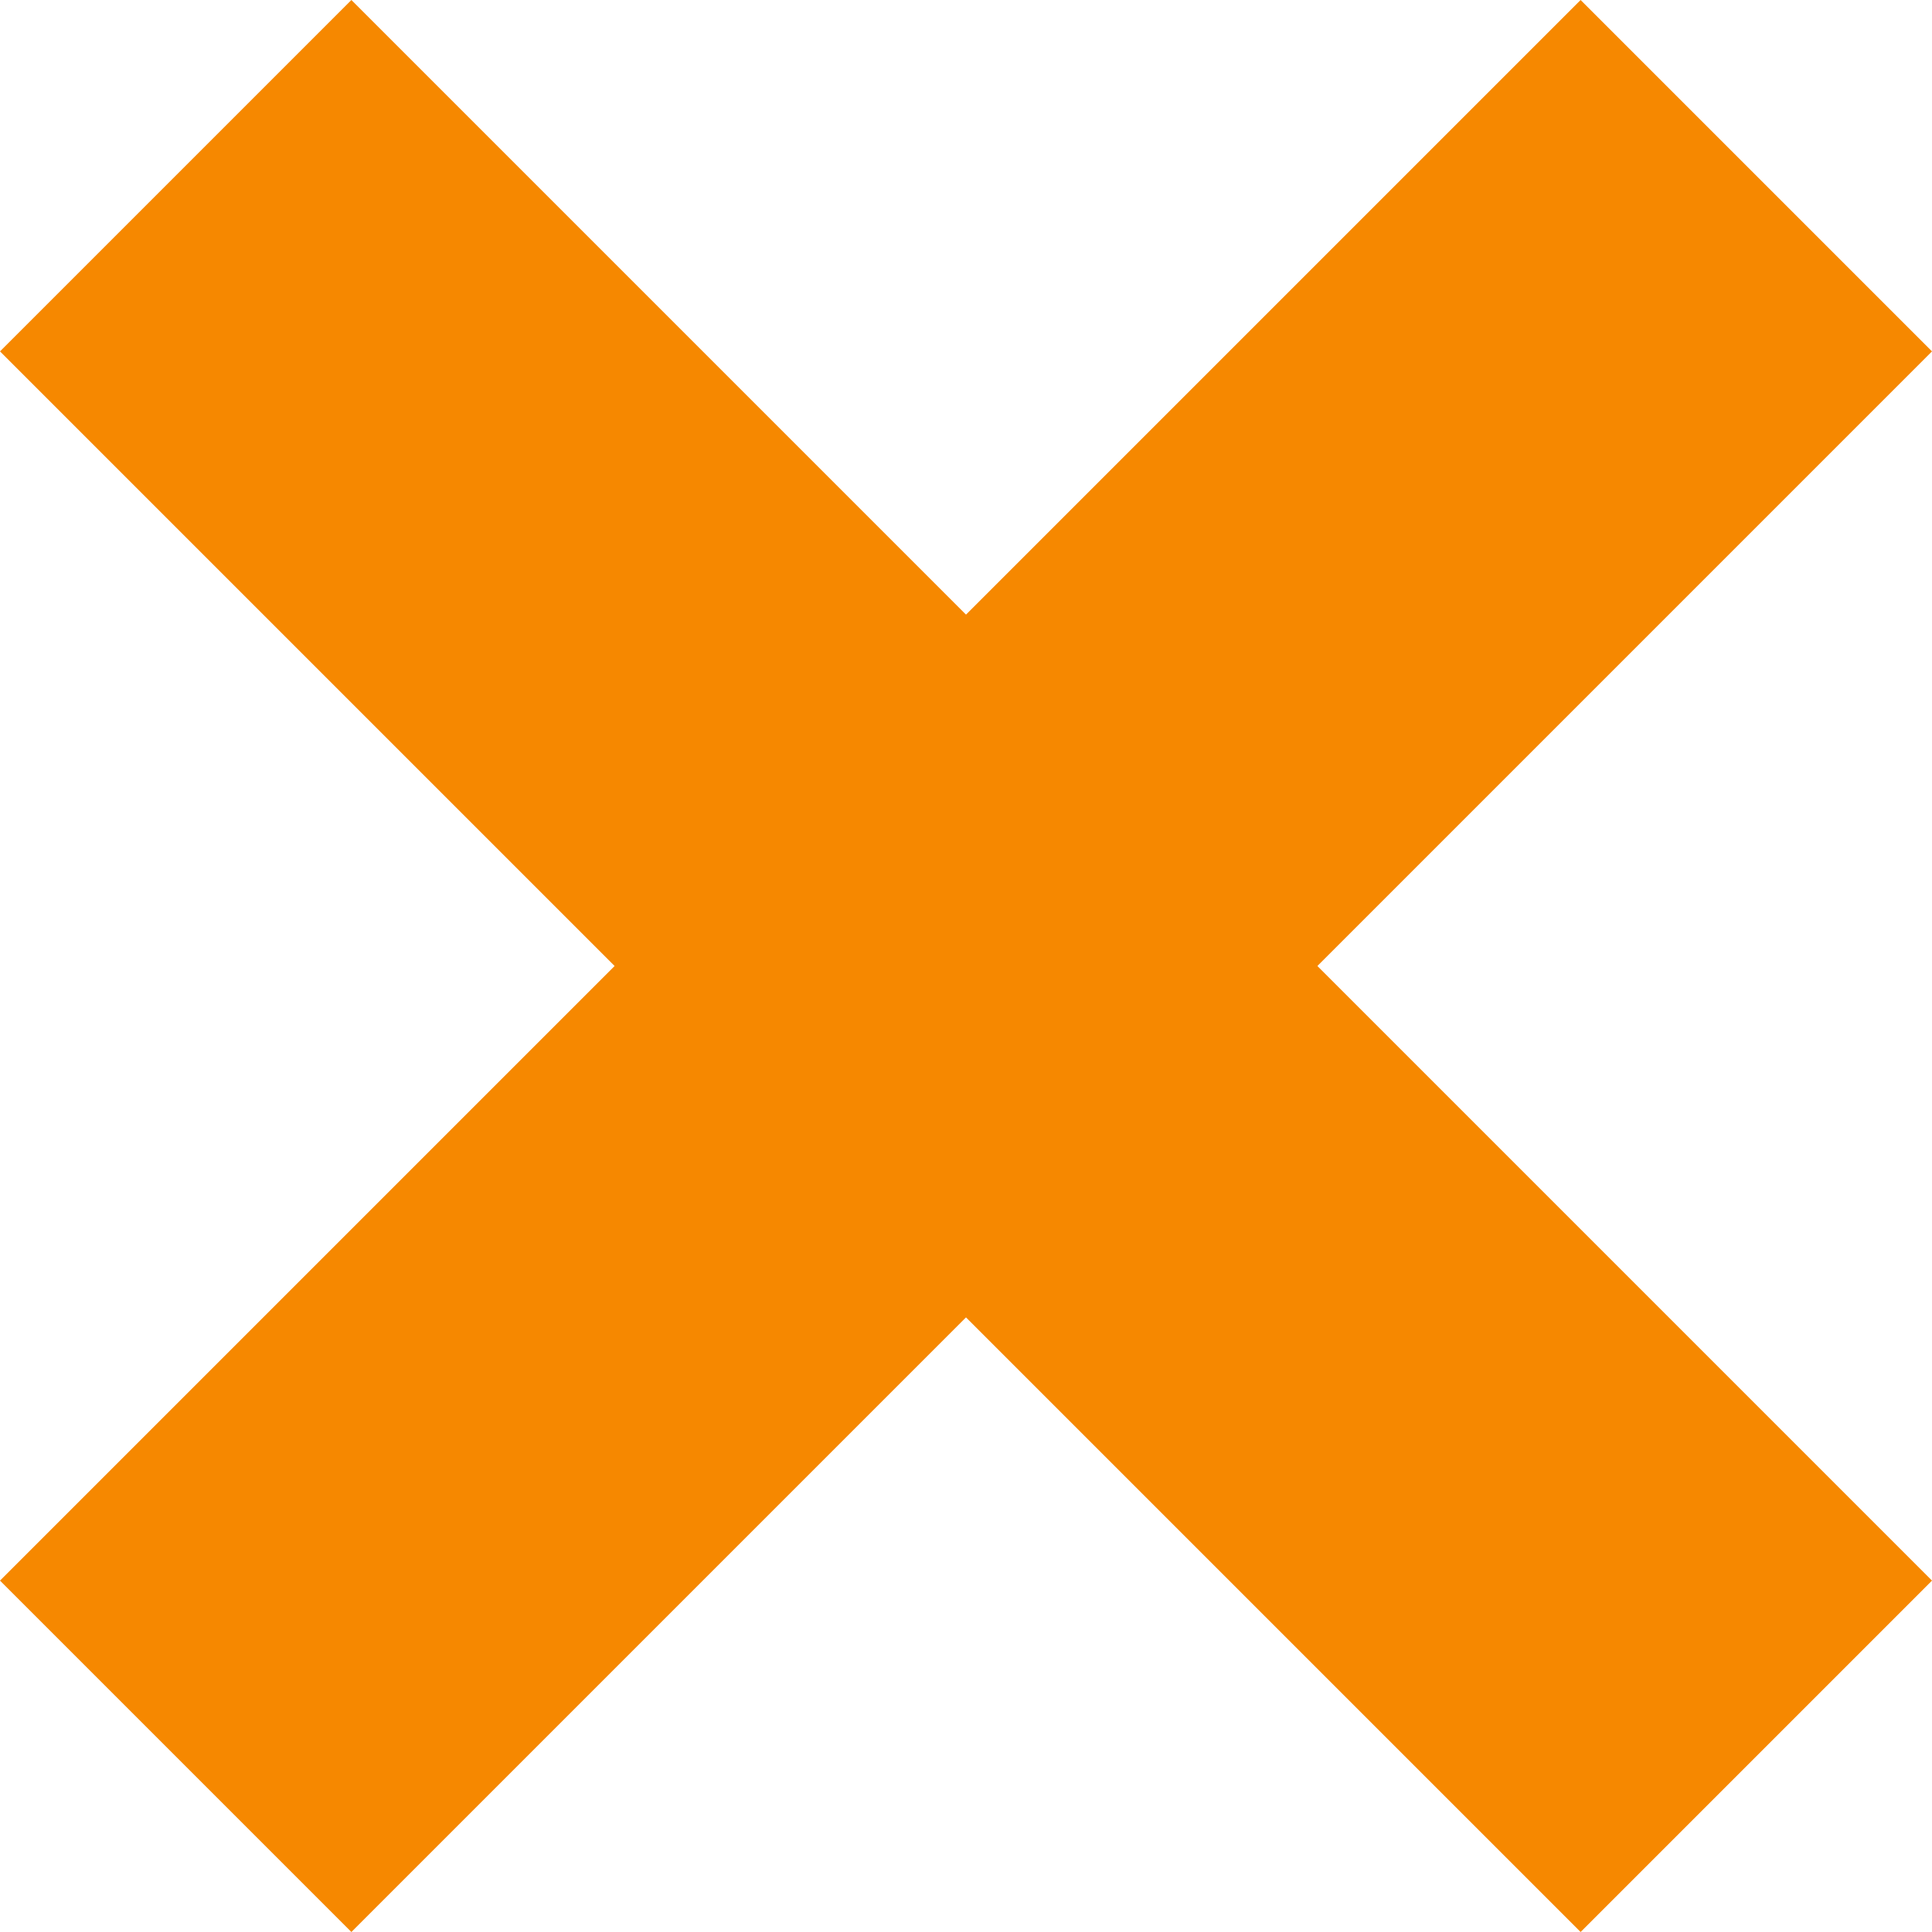 <svg width="35" height="35" viewBox="0 0 35 35" fill="none" xmlns="http://www.w3.org/2000/svg">
<path d="M35 6.366L28.634 0L17.5 11.134L6.366 0L0 6.366L11.134 17.5L0 28.634L6.366 35L17.5 23.866L28.634 35L35 28.634L23.866 17.5L35 6.366Z" fill="#F68800"/>
</svg>
